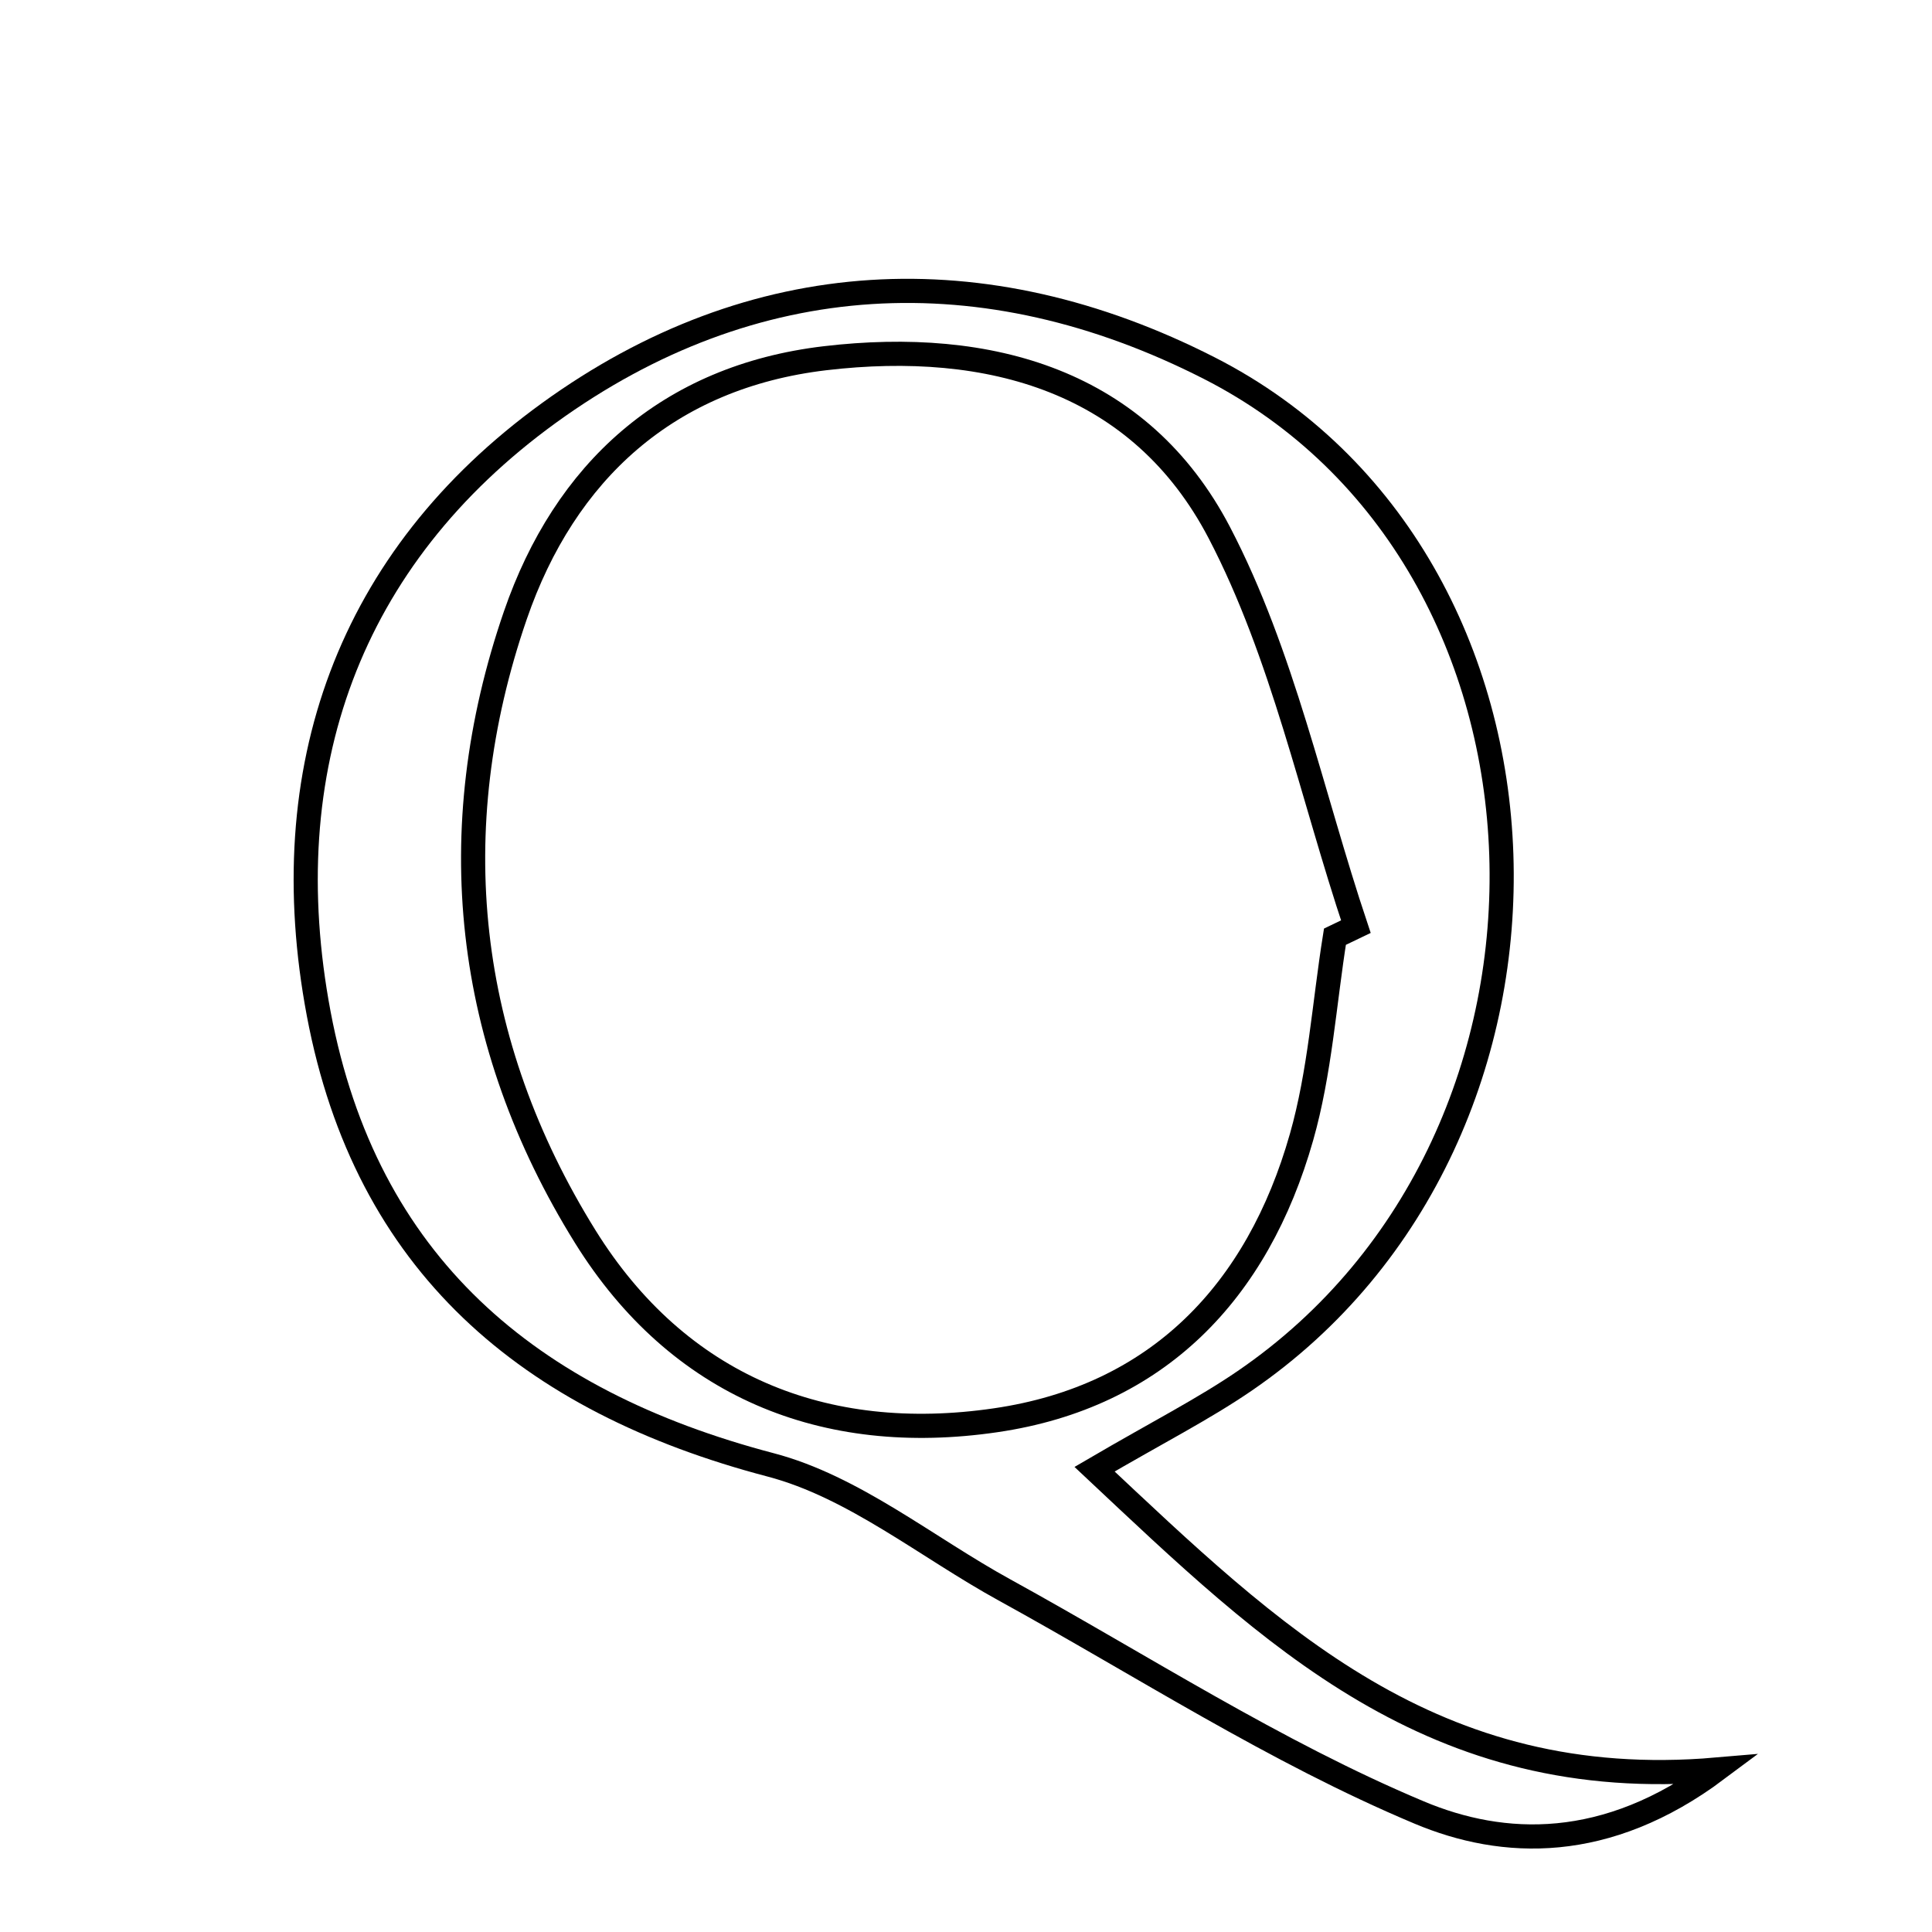 <svg xmlns="http://www.w3.org/2000/svg" viewBox="0.0 0.0 24.0 24.0" height="200px" width="200px"><path fill="none" stroke="black" stroke-width=".3" stroke-opacity="1.0"  filling="0" d="M10.249 4.45 C12.297 4.209 14.163 4.732 15.147 6.617 C15.937 8.131 16.294 9.871 16.843 11.511 C16.757 11.552 16.67 11.594 16.583 11.636 C16.45 12.468 16.397 13.321 16.168 14.126 C15.622 16.047 14.381 17.349 12.368 17.643 C10.237 17.955 8.425 17.218 7.271 15.363 C5.775 12.956 5.48 10.32 6.402 7.643 C7.015 5.863 8.295 4.681 10.249 4.45"></path>
<path fill="none" stroke="black" stroke-width=".3" stroke-opacity="1.0"  filling="0" d="M15.022 4.573 C19.674 6.944 19.898 14.12 15.461 17.154 C14.948 17.505 14.387 17.789 13.597 18.251 C15.794 20.313 17.792 22.287 21.327 21.982 C19.954 23.008 18.674 22.955 17.628 22.515 C15.839 21.764 14.186 20.69 12.477 19.75 C11.512 19.22 10.605 18.468 9.572 18.197 C6.56 17.406 4.544 15.697 3.959 12.592 C3.388 9.559 4.33 6.935 6.816 5.132 C9.353 3.293 12.223 3.146 15.022 4.573"></path></svg>